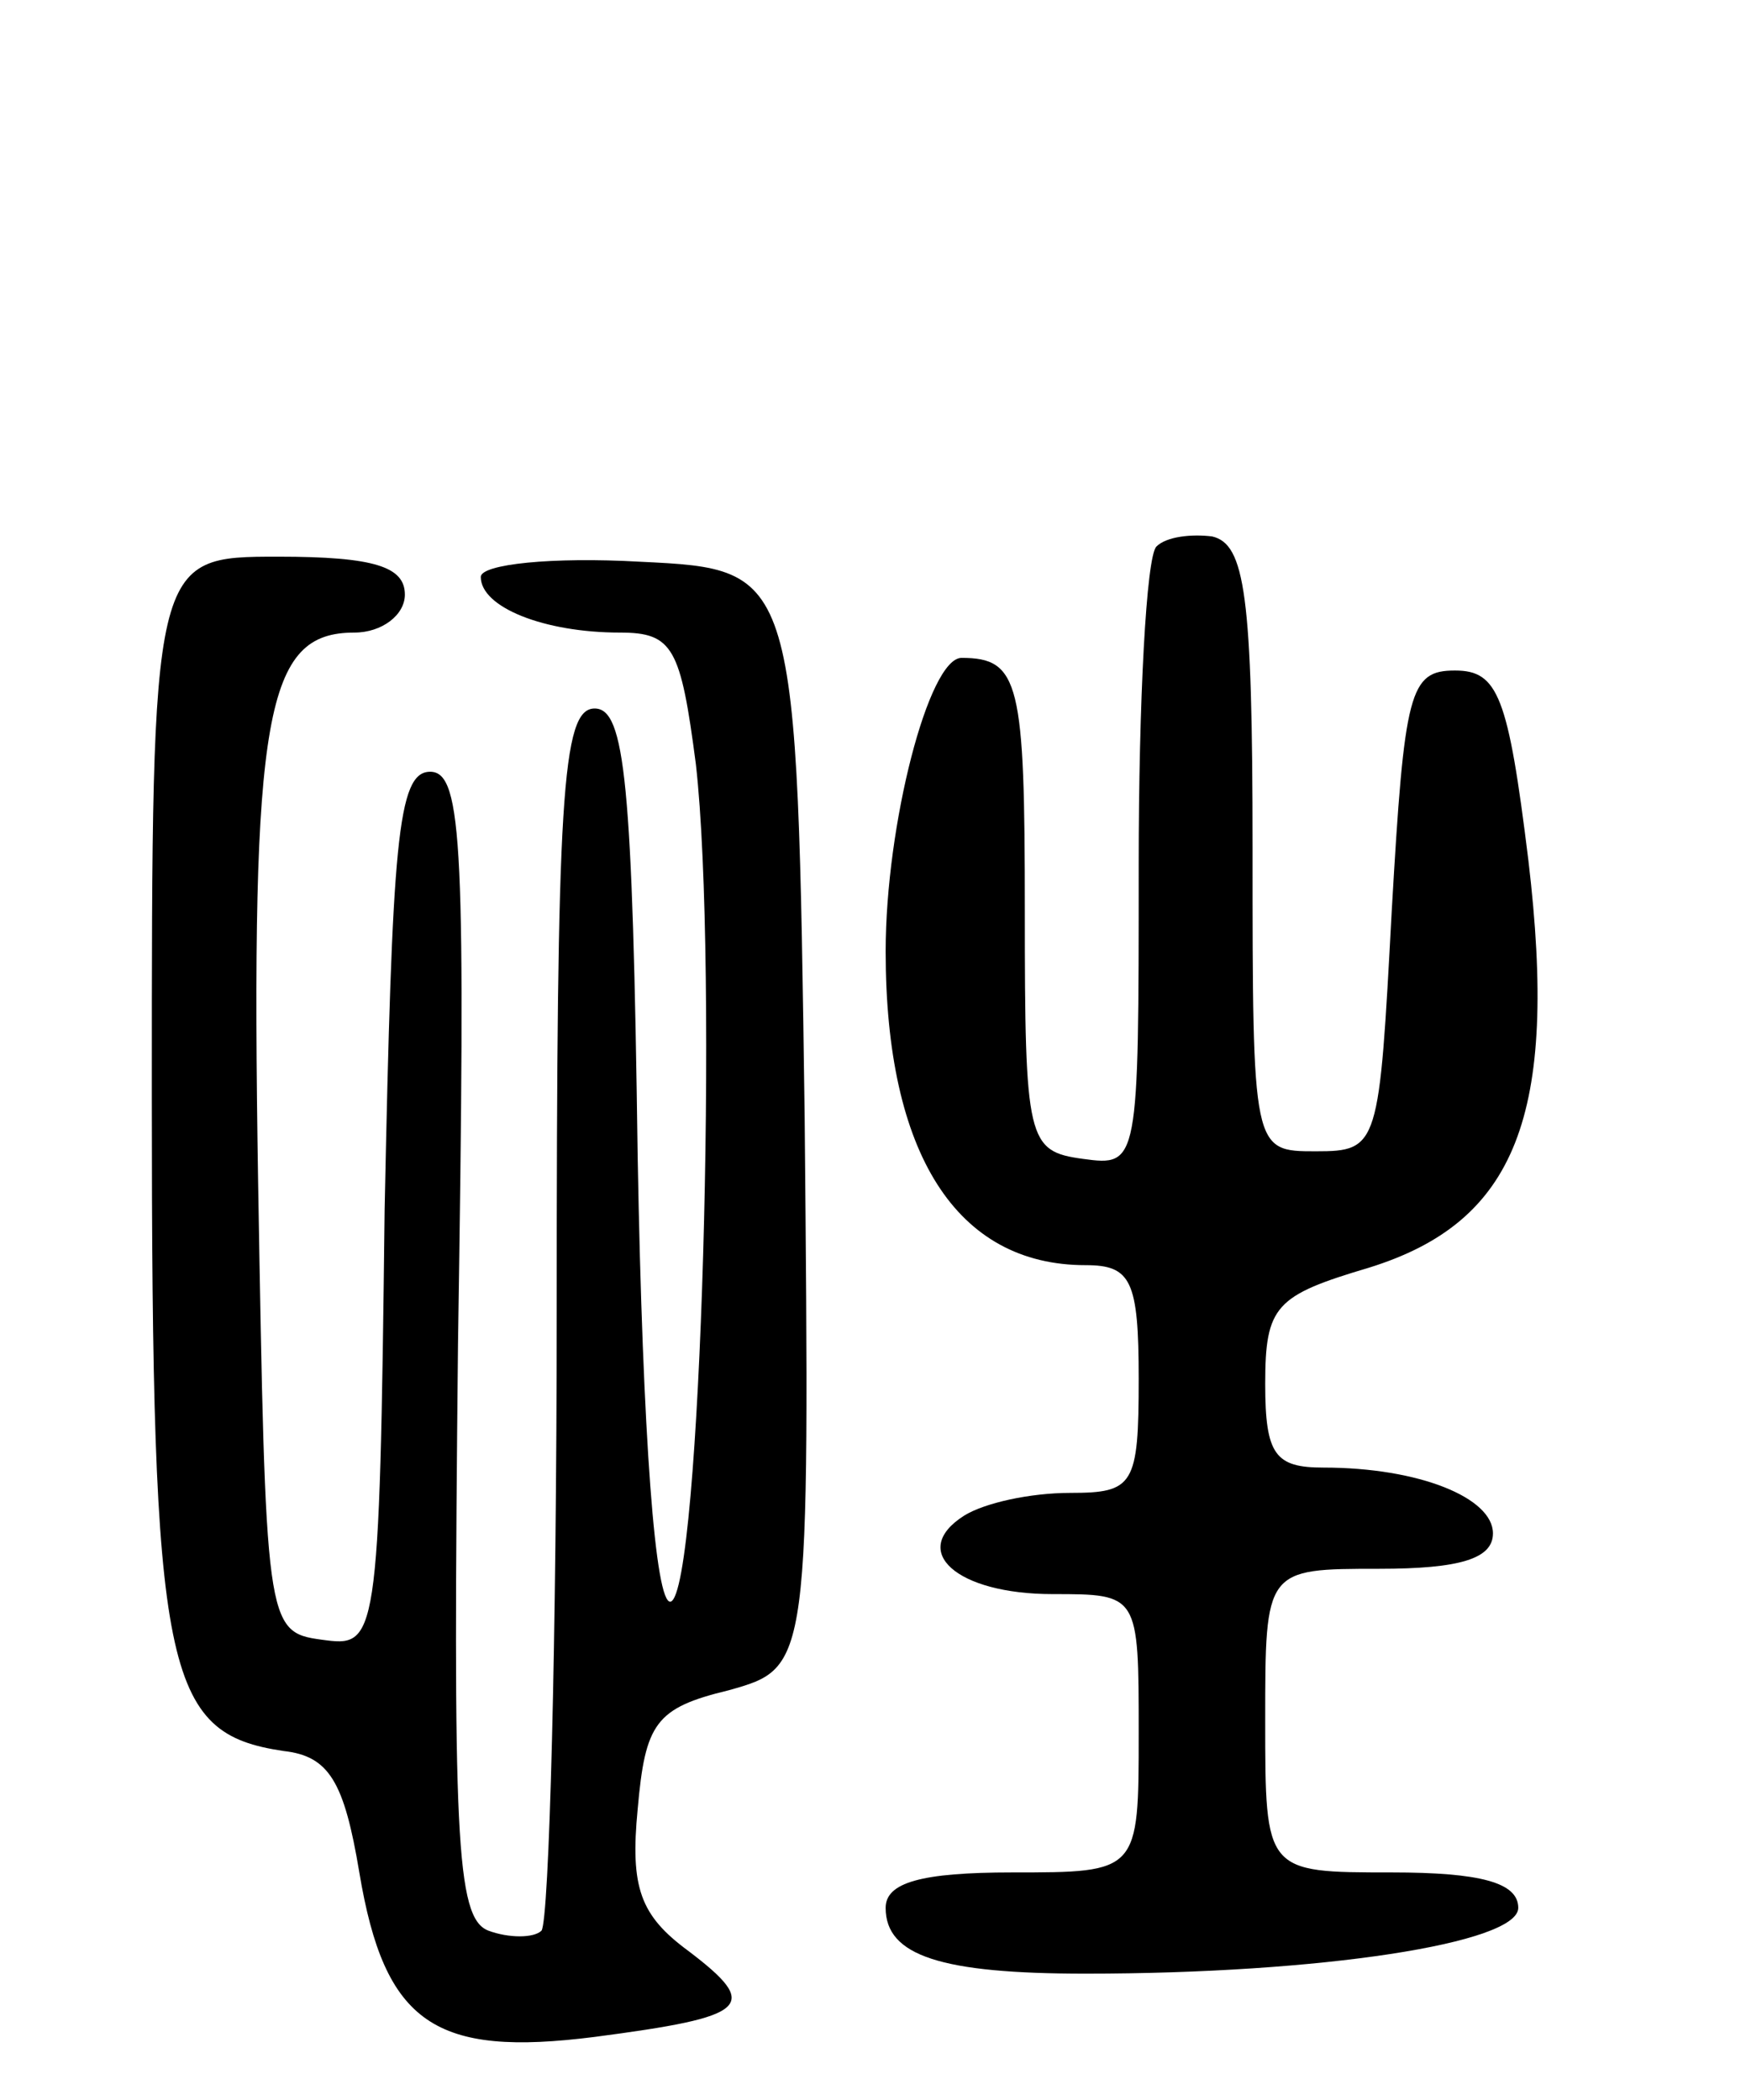 <svg version="1.0" xmlns="http://www.w3.org/2000/svg"
 width="69pt" height="83pt" viewBox="0 0 69 83"
 preserveAspectRatio="xMidYMid meet">
<g transform="translate(0,83) scale(0.1,-0.1)"
fill="#000000" stroke="none">
<path d="M457 614 c-4 -4 -7 -61 -7 -126 0 -118 0 -119 -22 -116 -22 3 -23 7
-23 98 0 90 -2 100 -25 100 -13 0 -30 -66 -30 -116 0 -80 28 -124 79 -124 18
0 21 -6 21 -45 0 -42 -2 -45 -27 -45 -16 0 -34 -4 -42 -9 -22 -14 -3 -31 35
-31 34 0 34 0 34 -55 0 -55 0 -55 -50 -55 -36 0 -50 -4 -50 -14 0 -19 22 -26
79 -26 93 0 171 12 171 26 0 10 -15 14 -50 14 -50 0 -50 0 -50 60 0 60 0 60
45 60 32 0 45 4 45 14 0 14 -29 26 -67 26 -19 0 -23 5 -23 33 0 31 4 35 41 46
58 18 75 60 63 161 -8 65 -12 75 -29 75 -18 0 -20 -8 -25 -95 -5 -93 -5 -95
-30 -95 -25 0 -25 0 -25 120 0 100 -3 120 -16 123 -8 1 -18 0 -22 -4z"/>
<path d="M60 397 c0 -229 5 -252 52 -259 18 -2 24 -12 30 -48 10 -60 30 -73
93 -65 61 8 66 12 37 34 -19 14 -23 25 -20 56 3 34 7 40 36 47 32 9 32 9 30
226 -3 217 -3 217 -65 220 -35 2 -63 -1 -63 -6 0 -12 25 -22 55 -22 21 0 24
-6 30 -52 9 -79 2 -328 -10 -331 -6 -1 -11 64 -13 176 -2 148 -5 177 -17 177
-13 0 -15 -35 -15 -238 0 -131 -3 -241 -6 -245 -3 -3 -13 -3 -21 0 -13 5 -14
38 -12 232 3 195 2 226 -11 226 -13 0 -15 -28 -18 -173 -2 -173 -3 -173 -25
-170 -22 3 -22 6 -25 181 -3 186 3 217 38 217 11 0 20 7 20 15 0 11 -12 15
-50 15 -50 0 -50 0 -50 -213z"/>
</g>
</svg>
